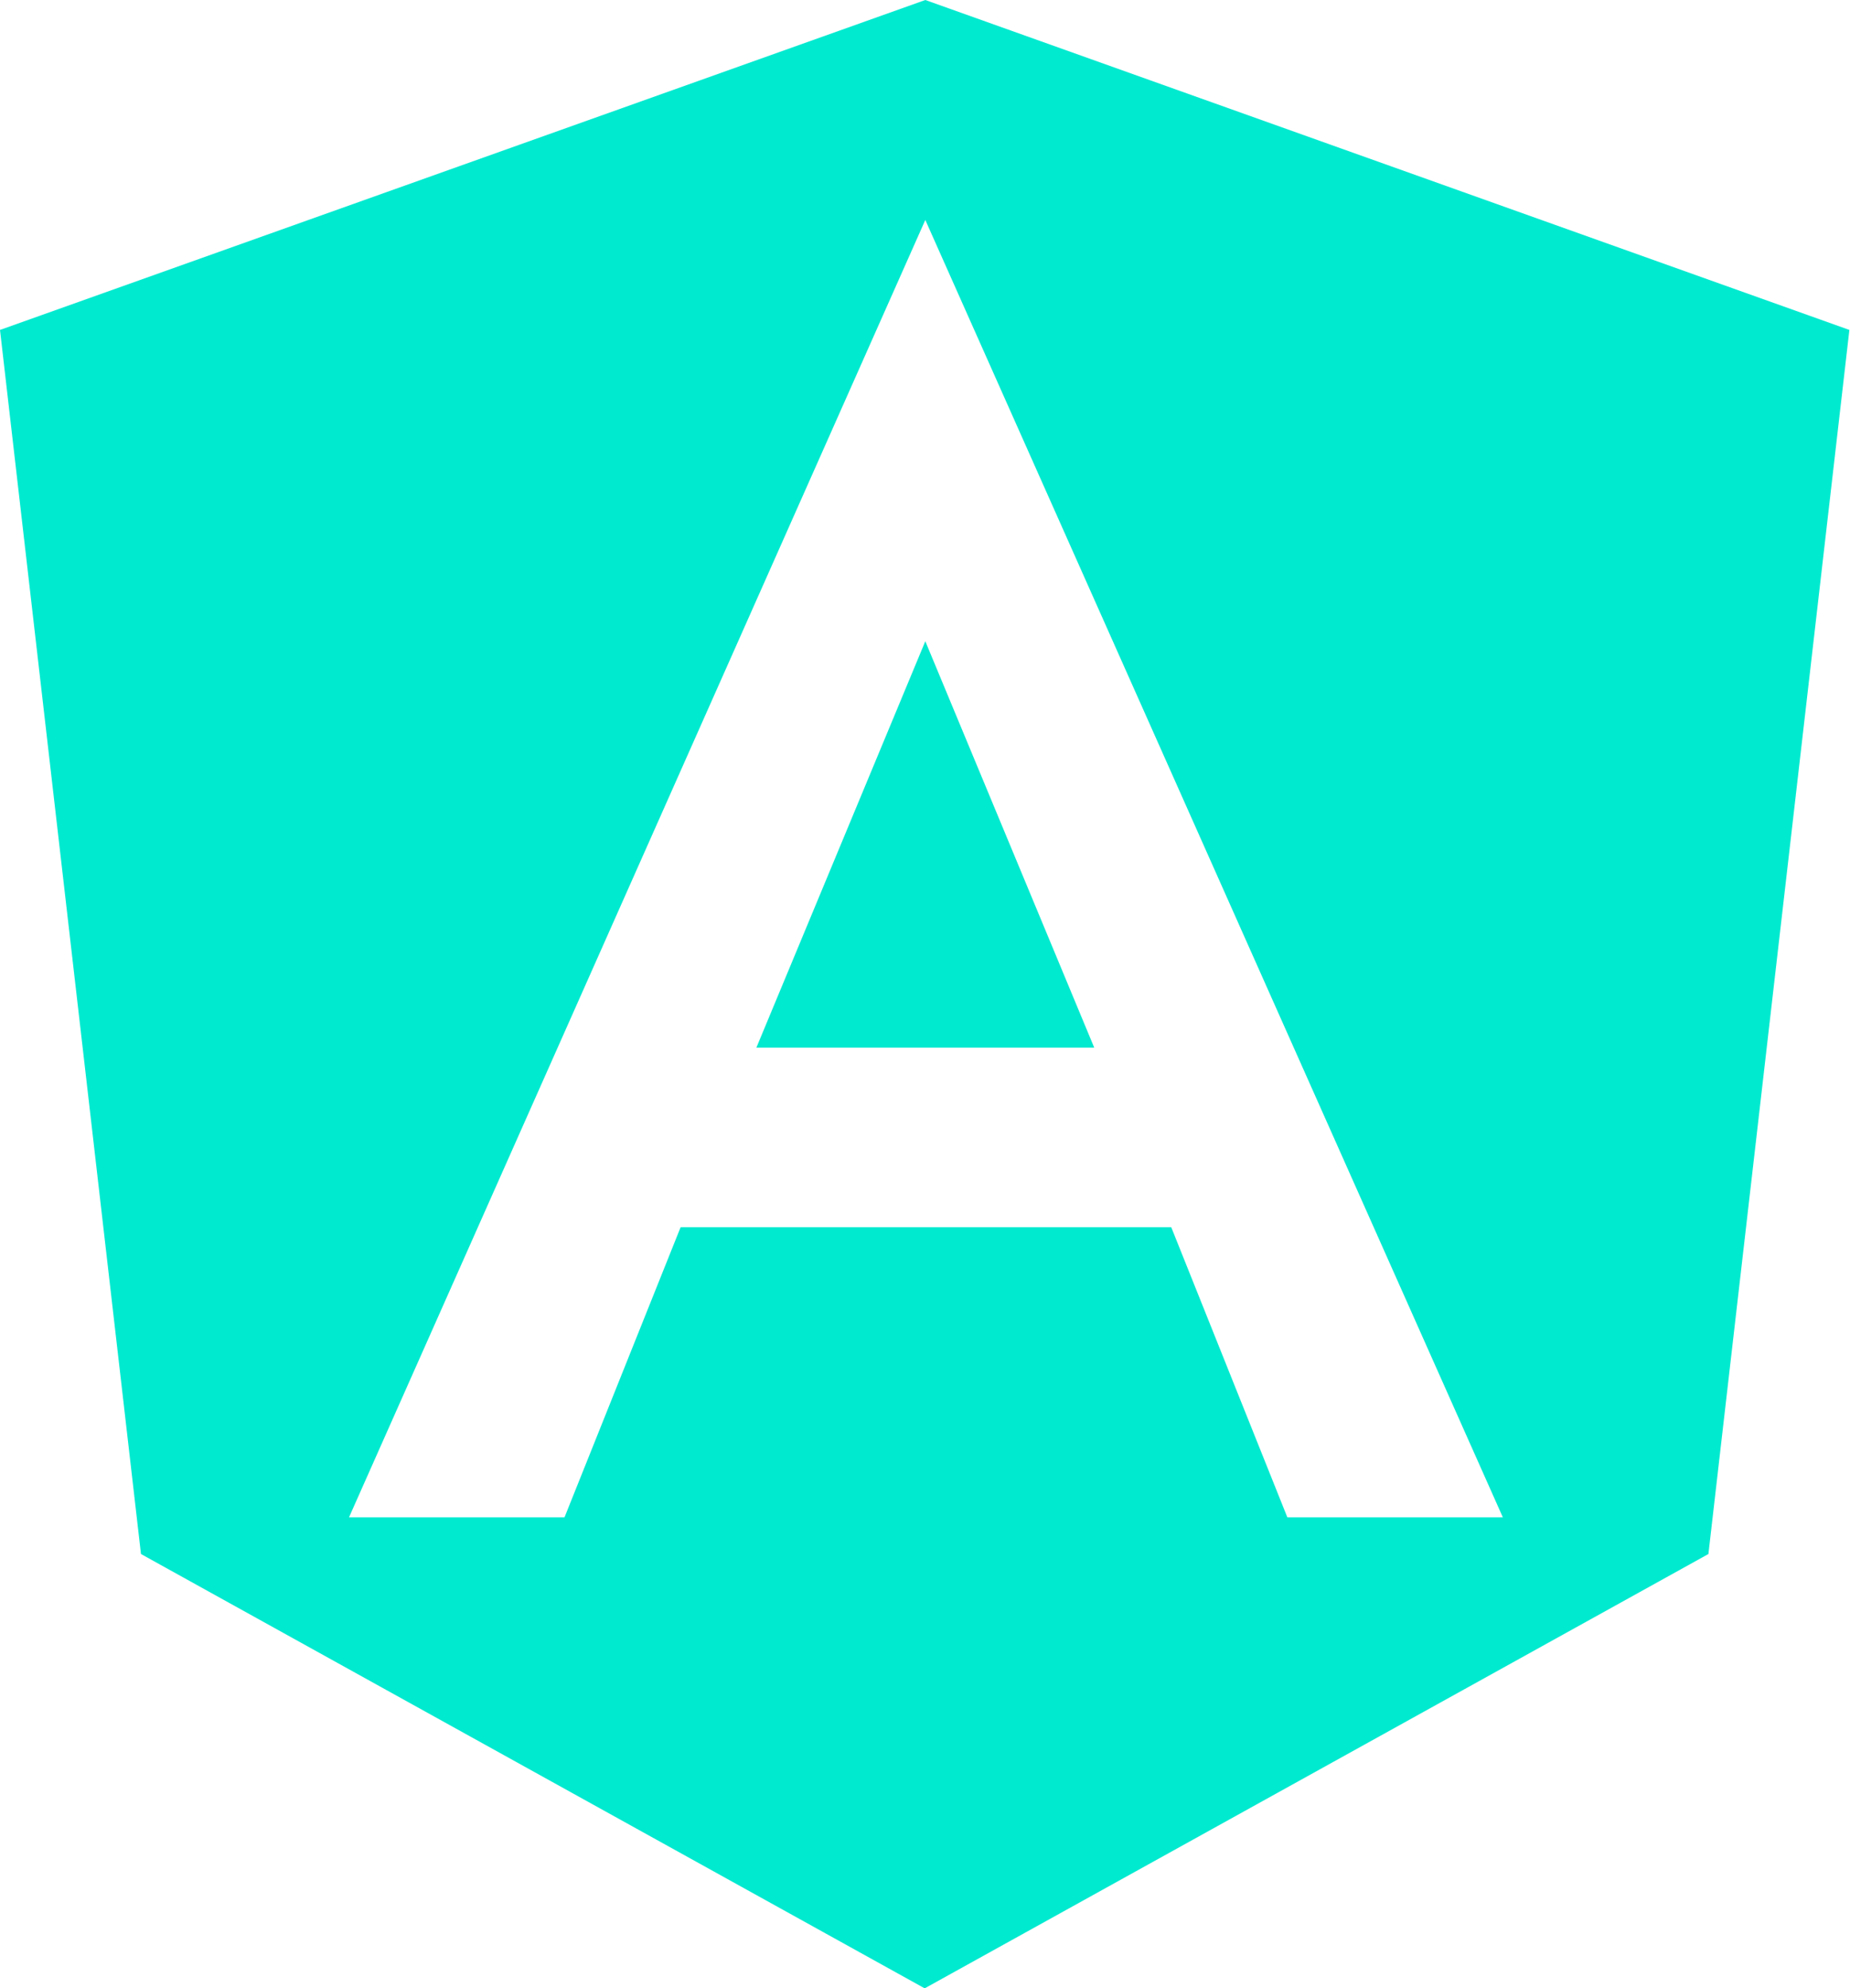 <?xml version="1.0" encoding="UTF-8"?><svg id="a" xmlns="http://www.w3.org/2000/svg" width="29.79" height="32" viewBox="0 0 29.79 32"><polygon points="12.18 16.86 14.9 16.86 14.9 16.86 14.9 16.86 17.62 16.86 14.9 10.32 12.18 16.86" fill="#00ead0"/><path d="M14.9,0h0L0,5.31,2.27,25.01l12.62,6.99h0l12.62-6.99,2.27-19.7L14.9,0Zm9.3,24.42h-3.47l-1.87-4.67h-7.9l-1.87,4.67h-3.47L14.9,3.54h0l9.3,20.88h0Z" fill="#00ead0"/></svg>